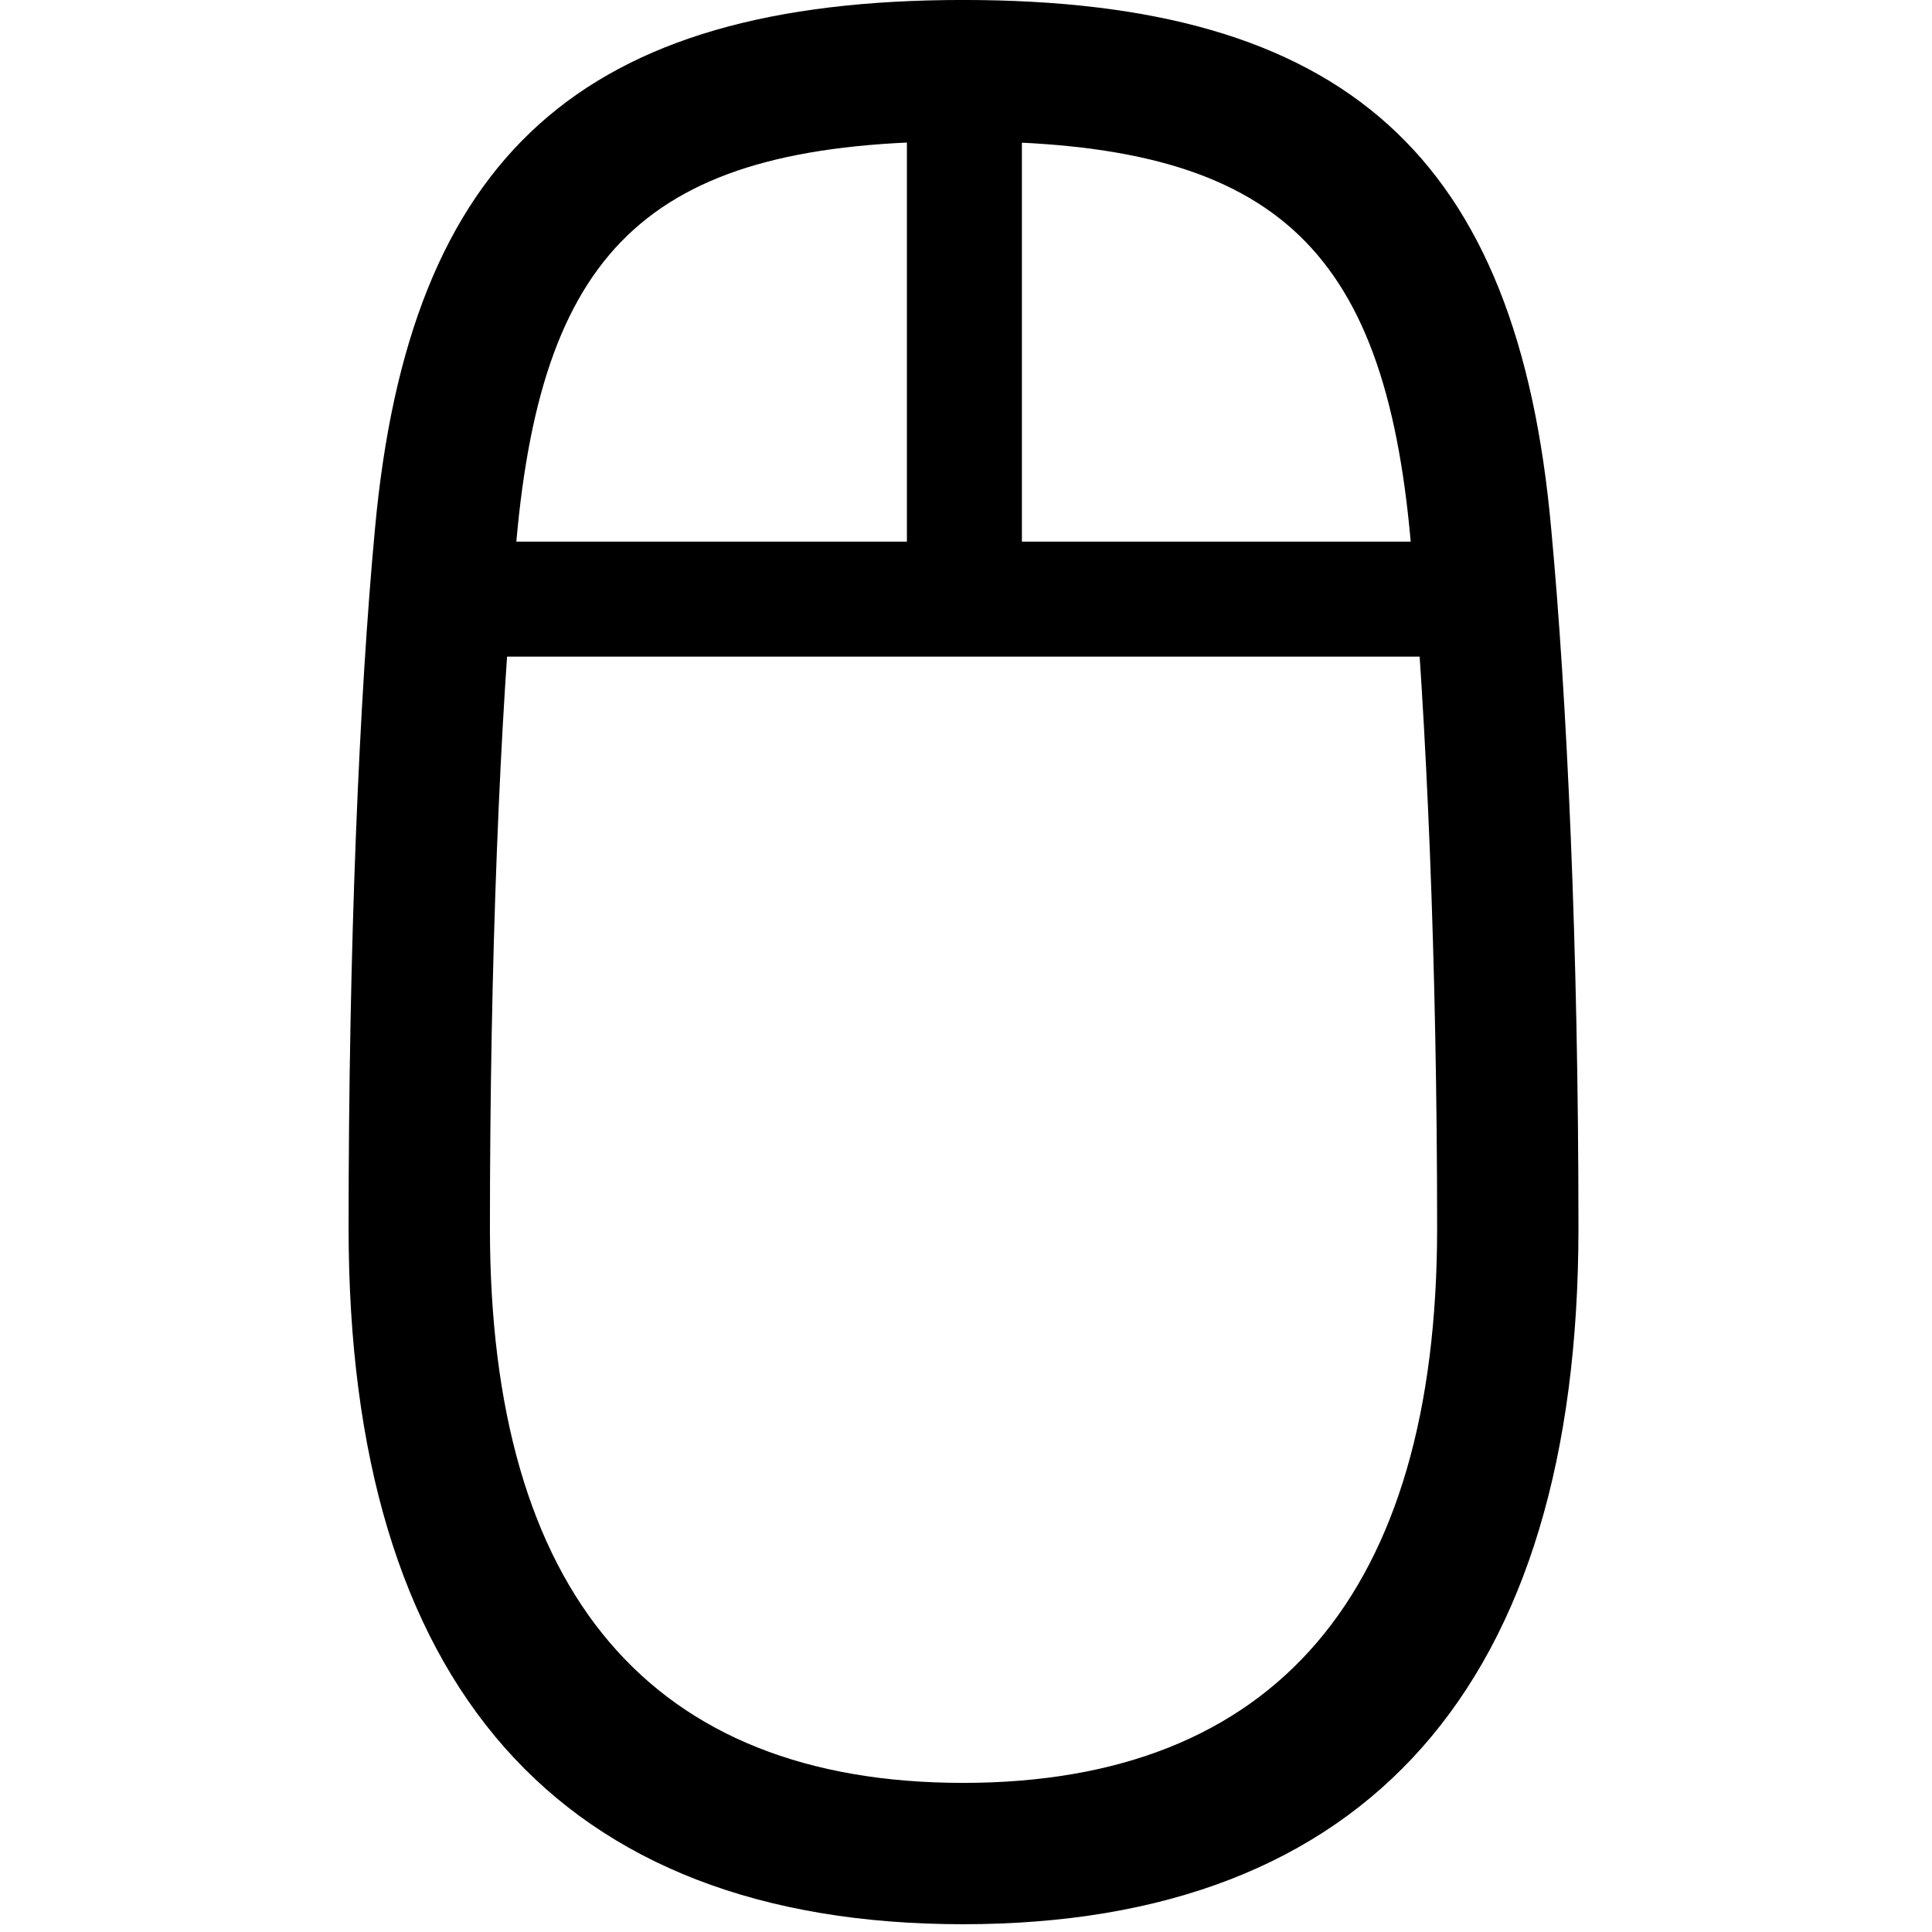 <?xml version="1.0" encoding="UTF-8" standalone="no"?>
<!DOCTYPE svg PUBLIC "-//W3C//DTD SVG 1.1//EN" "http://www.w3.org/Graphics/SVG/1.1/DTD/svg11.dtd">
<svg width="100%" height="100%" viewBox="0 0 72 72" version="1.1" xmlns="http://www.w3.org/2000/svg" xmlns:xlink="http://www.w3.org/1999/xlink" xml:space="preserve" xmlns:serif="http://www.serif.com/" style="fill-rule:evenodd;clip-rule:evenodd;stroke-linejoin:round;stroke-miterlimit:2;">
    <g transform="matrix(0.067,0,0,0.067,12.991,-0.099)">
        <path d="M341.797,1071.78C566.406,1071.78 684.082,938.477 684.082,684.57C684.082,528.809 677.734,390.137 668.945,295.898C650.391,87.891 554.199,1.465 341.797,1.465C129.883,1.465 33.691,87.891 14.648,295.898C5.859,390.137 0,528.809 0,684.57C0,938.477 117.188,1071.78 341.797,1071.78ZM341.797,993.164C168.457,993.164 78.613,887.695 78.613,684.57C78.613,538.086 83.984,400.391 93.262,303.223C107.91,136.719 169.922,80.078 341.797,80.078C513.672,80.078 576.172,136.719 590.82,303.223C599.609,400.391 605.469,538.086 605.469,684.57C605.469,887.695 515.137,993.164 341.797,993.164ZM59.082,366.699L625.488,366.699L625.488,302.734L59.082,302.734L59.082,366.699ZM310.547,334.473L374.512,334.961L374.512,51.758L310.547,51.27L310.547,334.473Z" style="fill-rule:nonzero;"/>
    </g>
</svg>
